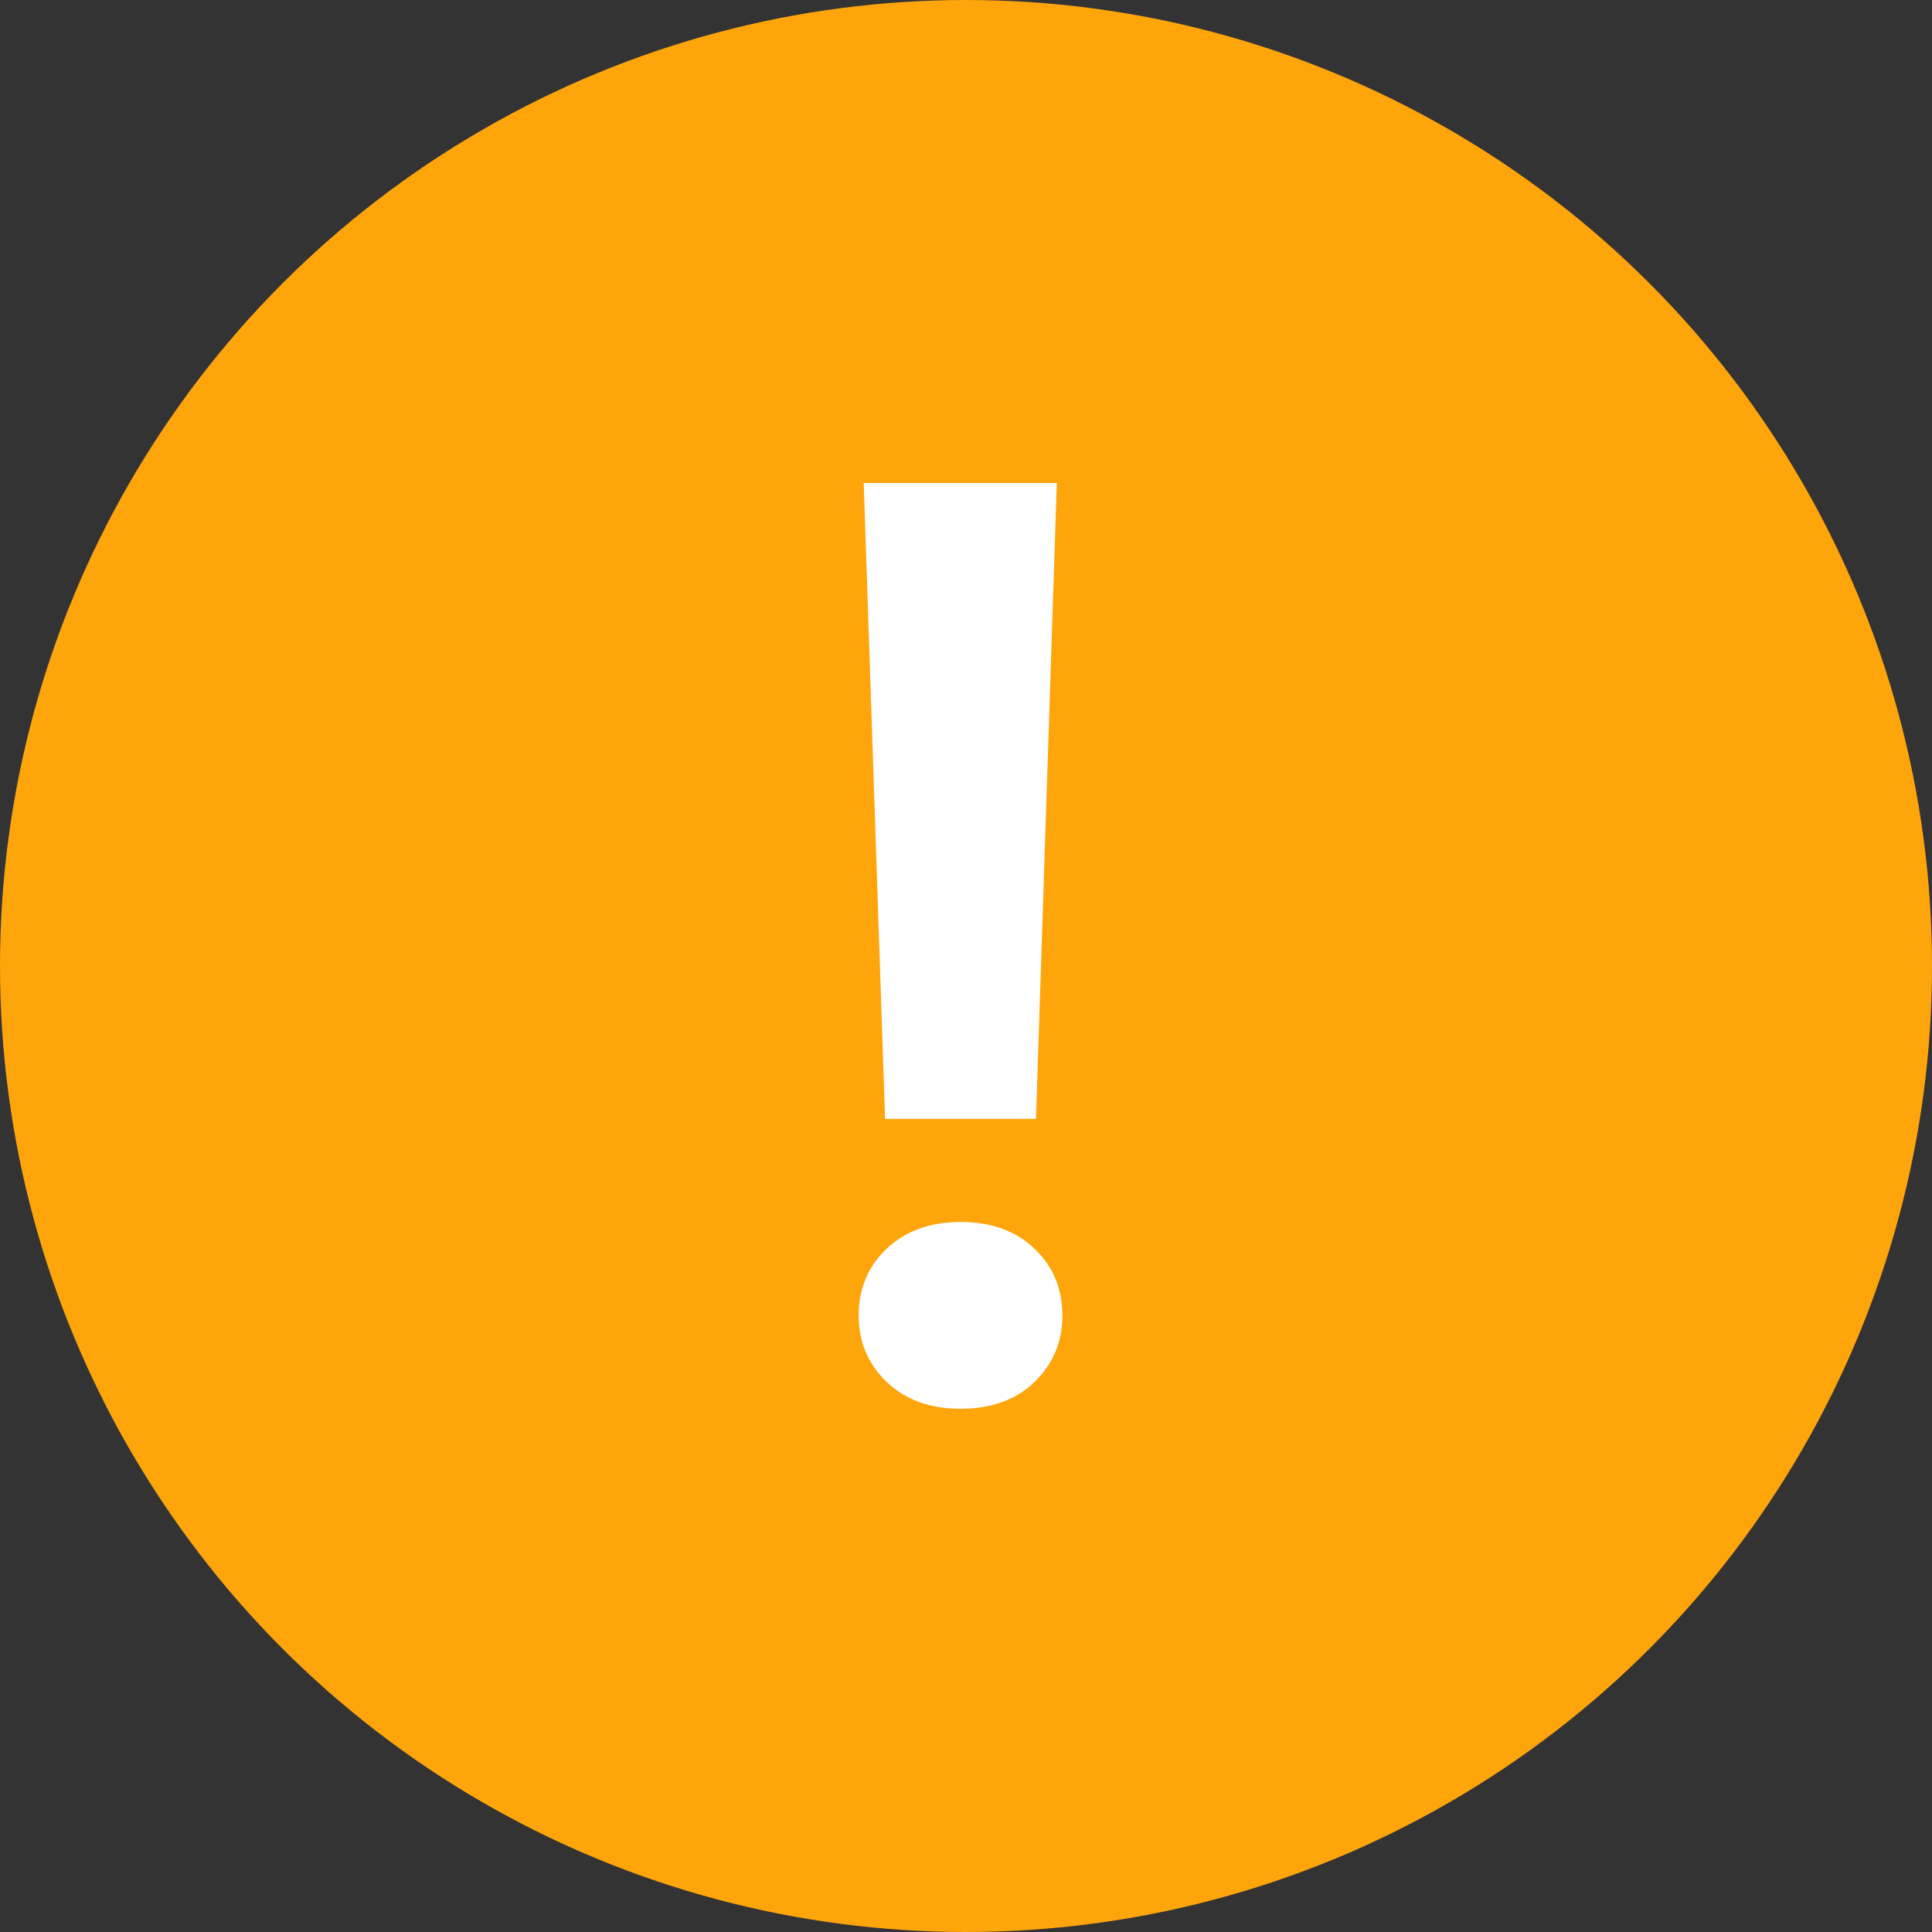 <svg width="18" height="18" viewBox="0 0 18 18" fill="none" xmlns="http://www.w3.org/2000/svg">
<rect x="0" y="0" width="18" height="18" fill="#333333" stroke="none"/>
<circle cx="9" cy="9" r="9" fill="#FFA50C"/>
<path d="M9.846 4.5L9.652 10.424H8.246L8.047 4.5H9.846ZM8 12.258C8 12.008 8.086 11.801 8.258 11.637C8.434 11.469 8.664 11.385 8.949 11.385C9.238 11.385 9.469 11.469 9.641 11.637C9.812 11.801 9.898 12.008 9.898 12.258C9.898 12.5 9.812 12.705 9.641 12.873C9.469 13.041 9.238 13.125 8.949 13.125C8.664 13.125 8.434 13.041 8.258 12.873C8.086 12.705 8 12.5 8 12.258Z" fill="white"/>
</svg>
